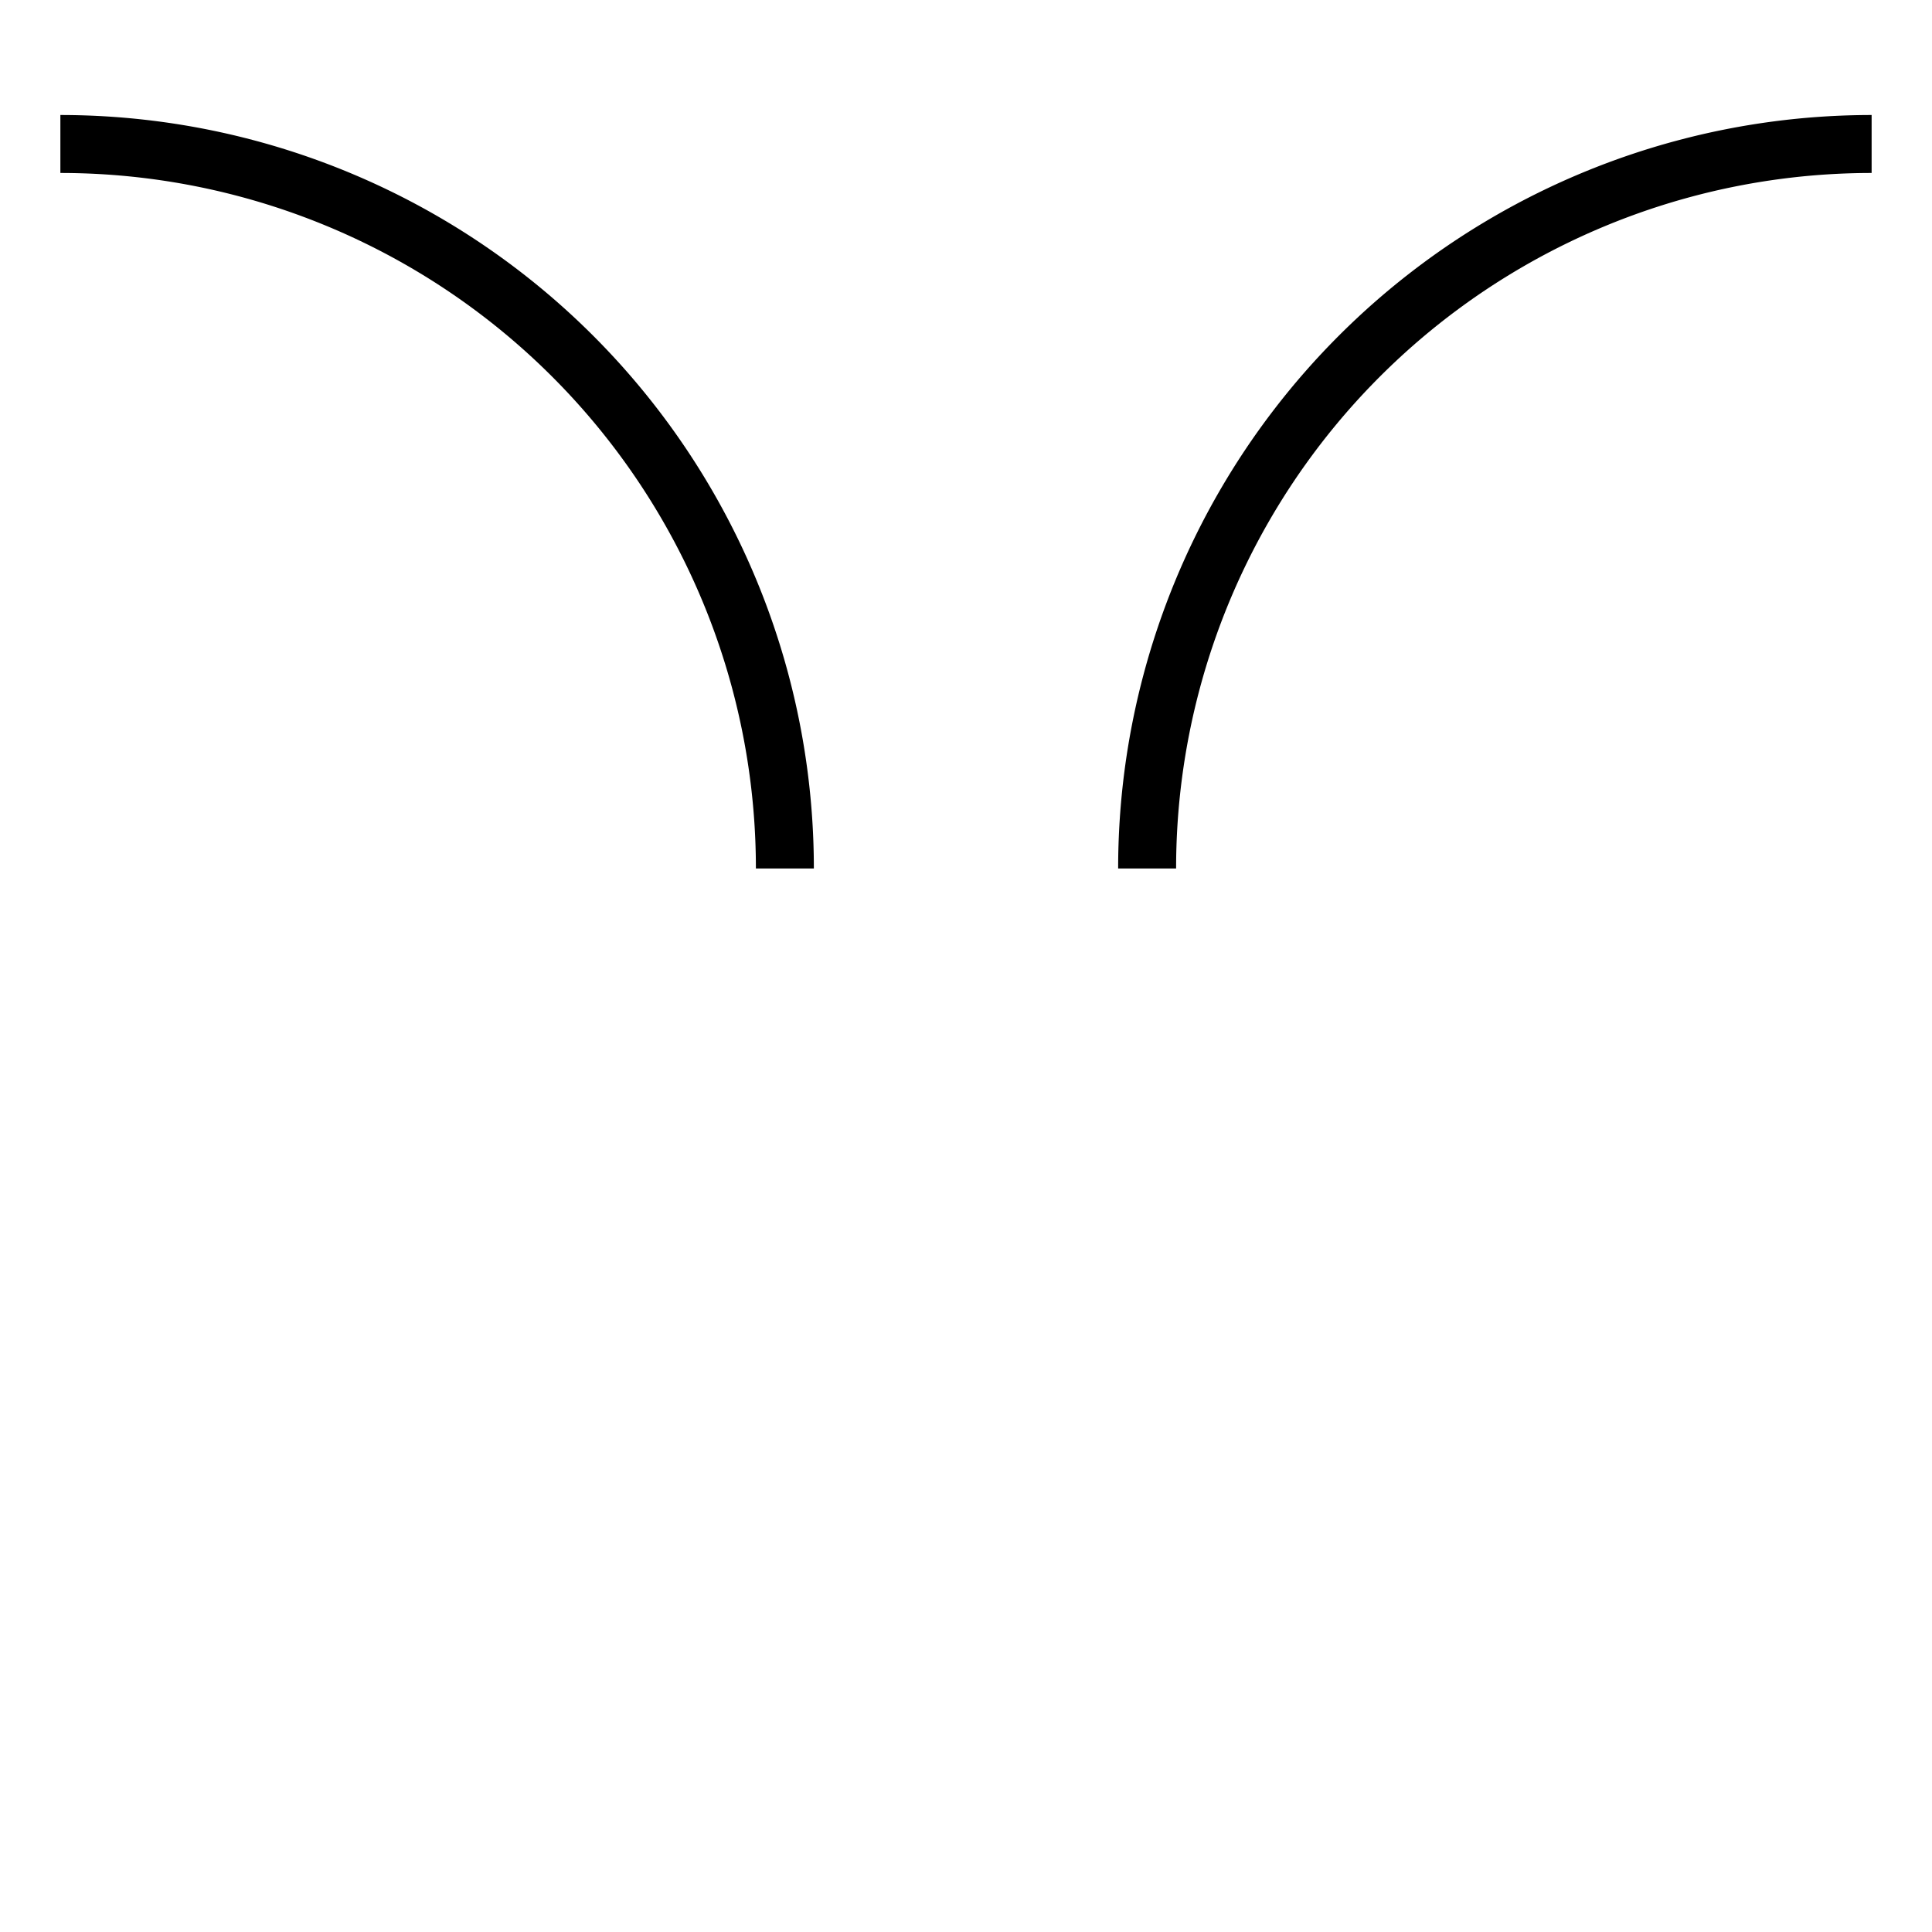 <?xml version="1.0" encoding="UTF-8" standalone="no"?>
<svg
   xmlns:dc="http://purl.org/dc/elements/1.1/"
   xmlns:cc="http://creativecommons.org/ns#"
   xmlns:rdf="http://www.w3.org/1999/02/22-rdf-syntax-ns#"
   xmlns:svg="http://www.w3.org/2000/svg"
   xmlns="http://www.w3.org/2000/svg"
   id="svg81"
   version="1.1"
   viewBox="0 0 64 64"
   height="100%"
   width="100%">
  <defs
     id="defs85" />
  <!-- https://tamirov.ru edited -->
  <title
     id="title77">Сварной шов с V-образной разделкой между закругленными элементами, Flare V groove weld – tech drawing chars (FreeCAD) https://freecad-gost.ru</title>
  <path
     style="fill:none;stroke:#000000;stroke-width:1.92"
     id="path79"
     d="M 2,4.77 A 24,24 0 0 1 26,28.77 m 12,0 A 24,24 0 0 1 62,4.77" />
</svg>

